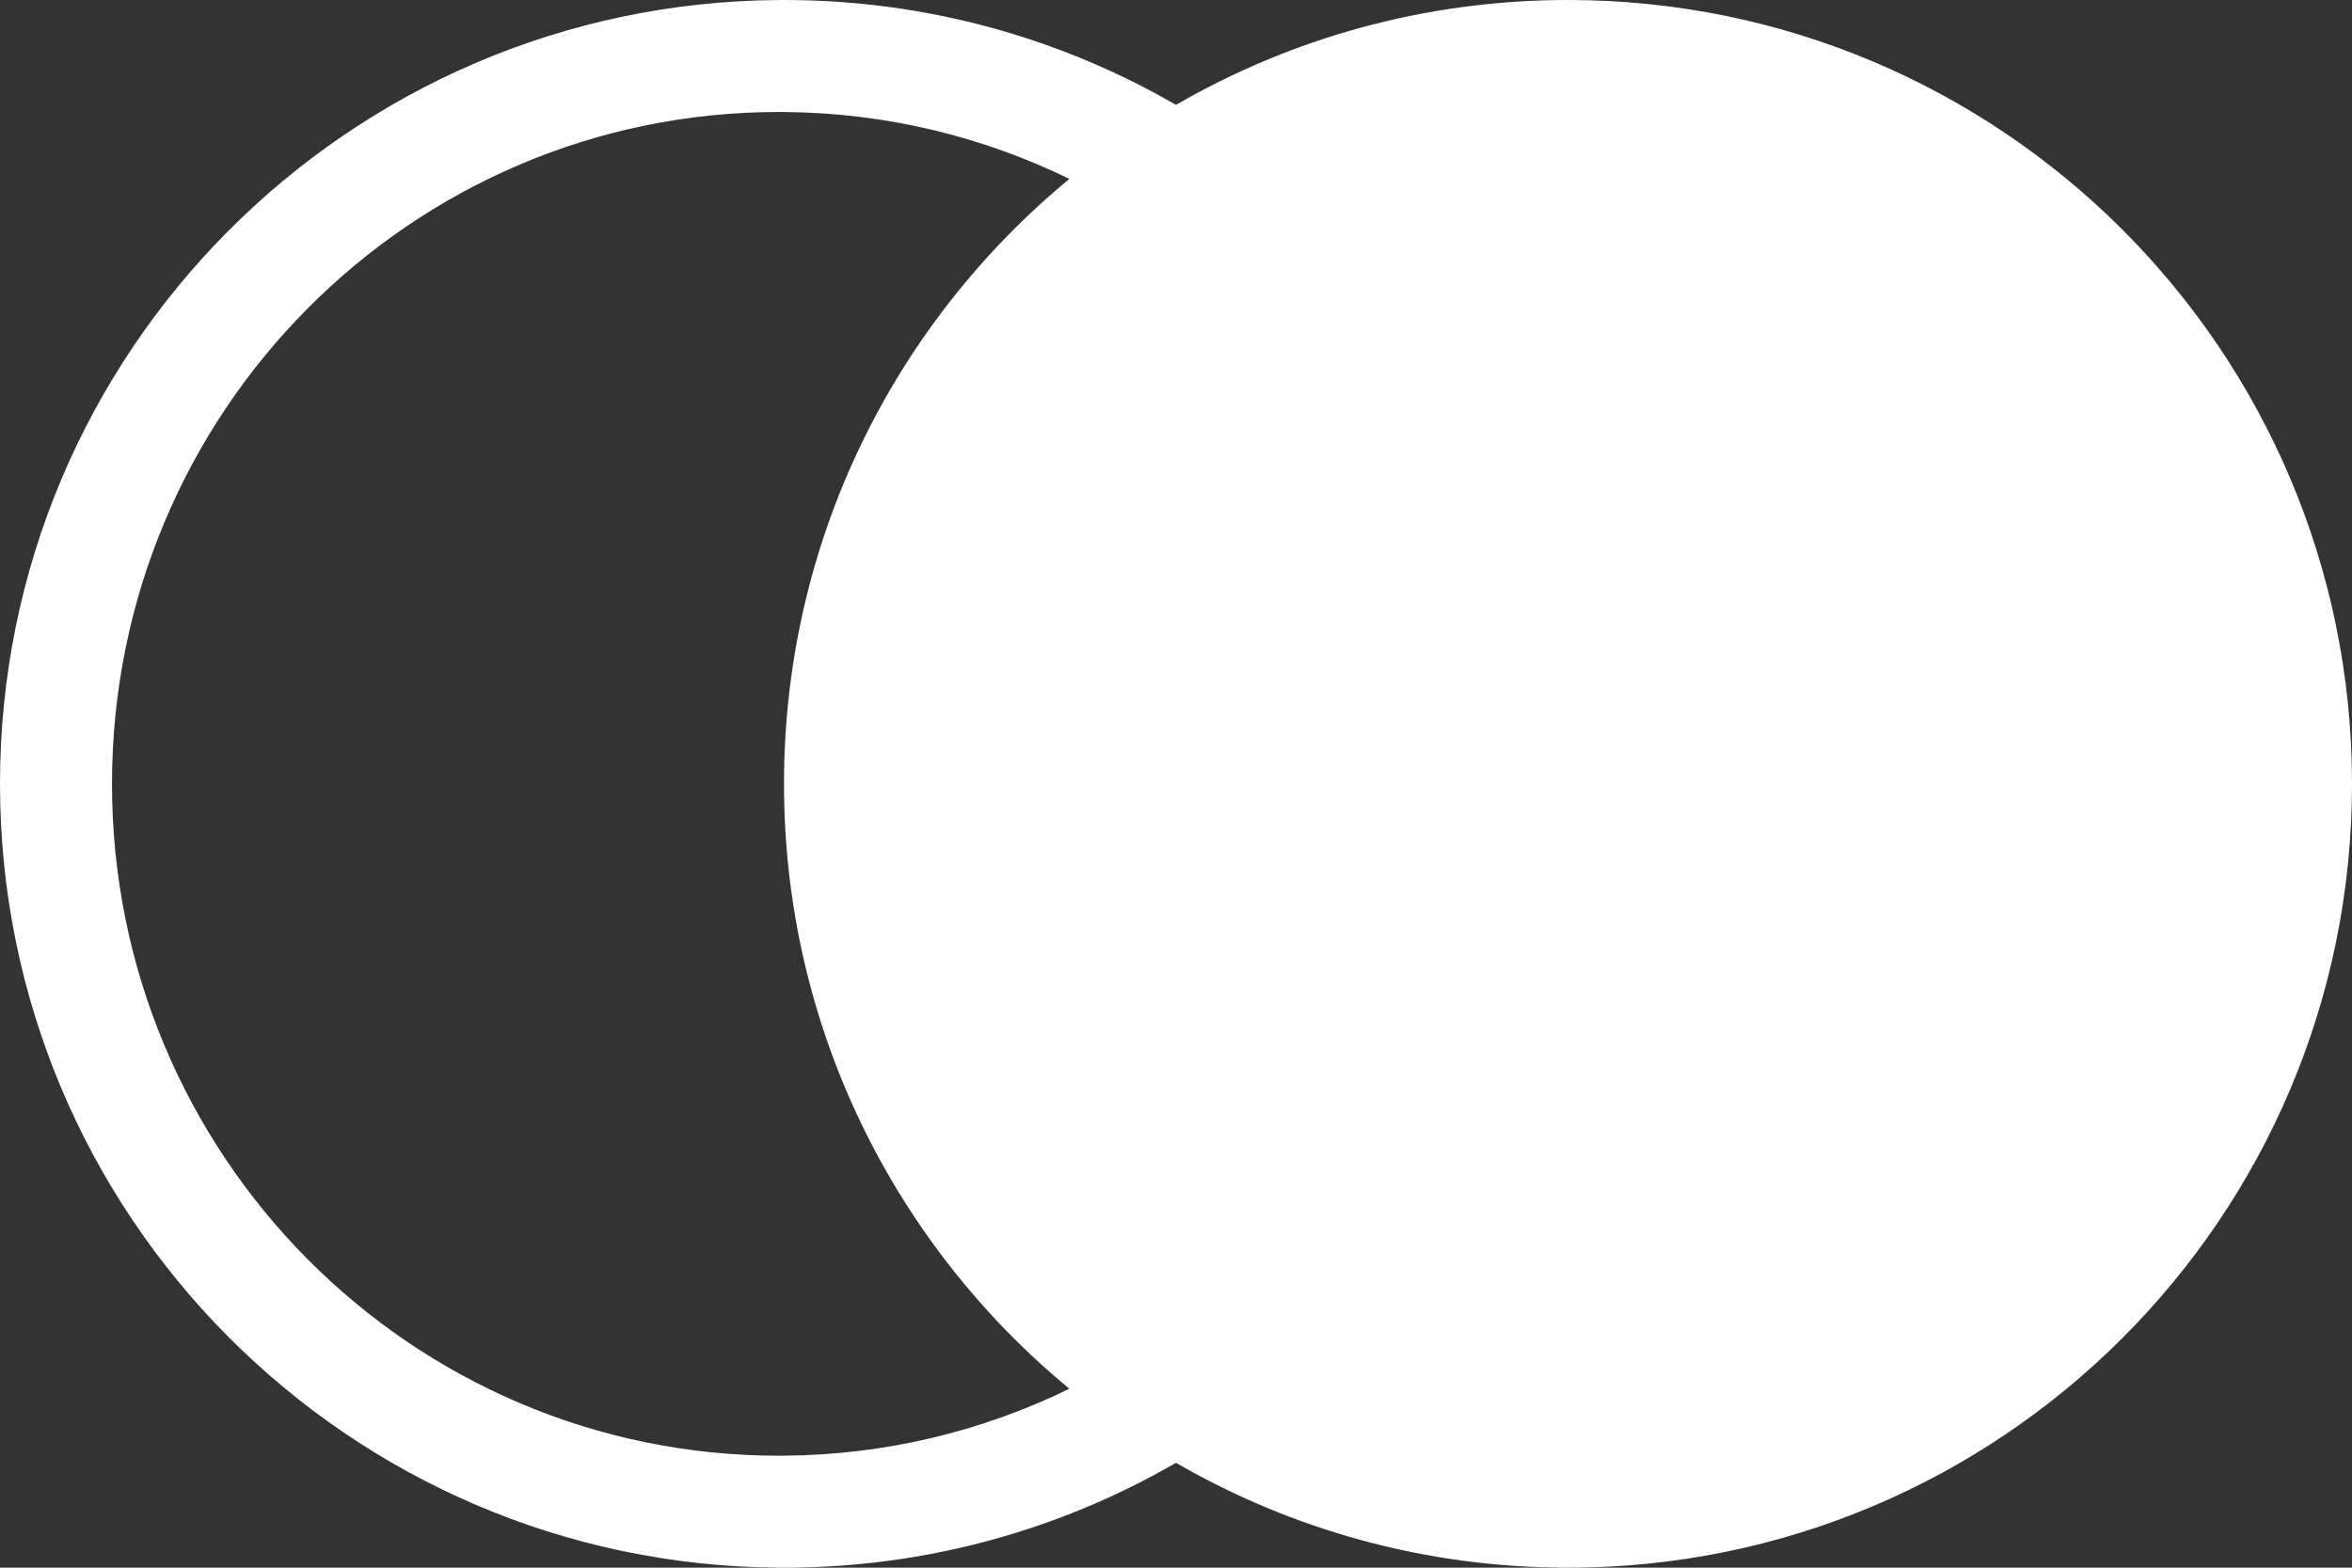 <svg width="84" height="56" viewBox="0 0 84 56" fill="none" xmlns="http://www.w3.org/2000/svg">
<rect x="0" y="0" width="84" height="56" fill="#333333" stroke="none"/>
<path fill-rule="evenodd" clip-rule="evenodd" d="M42 52.254C46.118 54.636 50.9 56 56 56C71.464 56 84 43.464 84 28C84 12.536 71.464 0 56 0C50.9 0 46.118 1.364 42 3.746C41.585 3.506 41.163 3.276 40.735 3.057C39.284 2.315 37.759 1.695 36.175 1.212C33.589 0.424 30.844 0 28 0C27.939 0 27.877 0 27.816 0.001C12.437 0.1 0 12.597 0 28C0 43.403 12.437 55.901 27.816 55.999C27.877 56 27.939 56 28 56C30.845 56 33.59 55.576 36.177 54.787C37.761 54.304 39.284 53.685 40.735 52.943C41.163 52.724 41.585 52.494 42 52.254ZM38.192 49.608C31.968 44.473 28 36.7 28 28C28 19.3 31.968 11.527 38.192 6.391C35.108 4.885 31.652 4.029 28 4.001C27.939 4 27.878 4 27.816 4C14.663 4 4 14.745 4 28C4 41.255 14.663 52 27.816 52C27.878 52 27.939 52 28 51.999C31.652 51.971 35.108 51.115 38.192 49.608Z" fill="white"/>
</svg>
